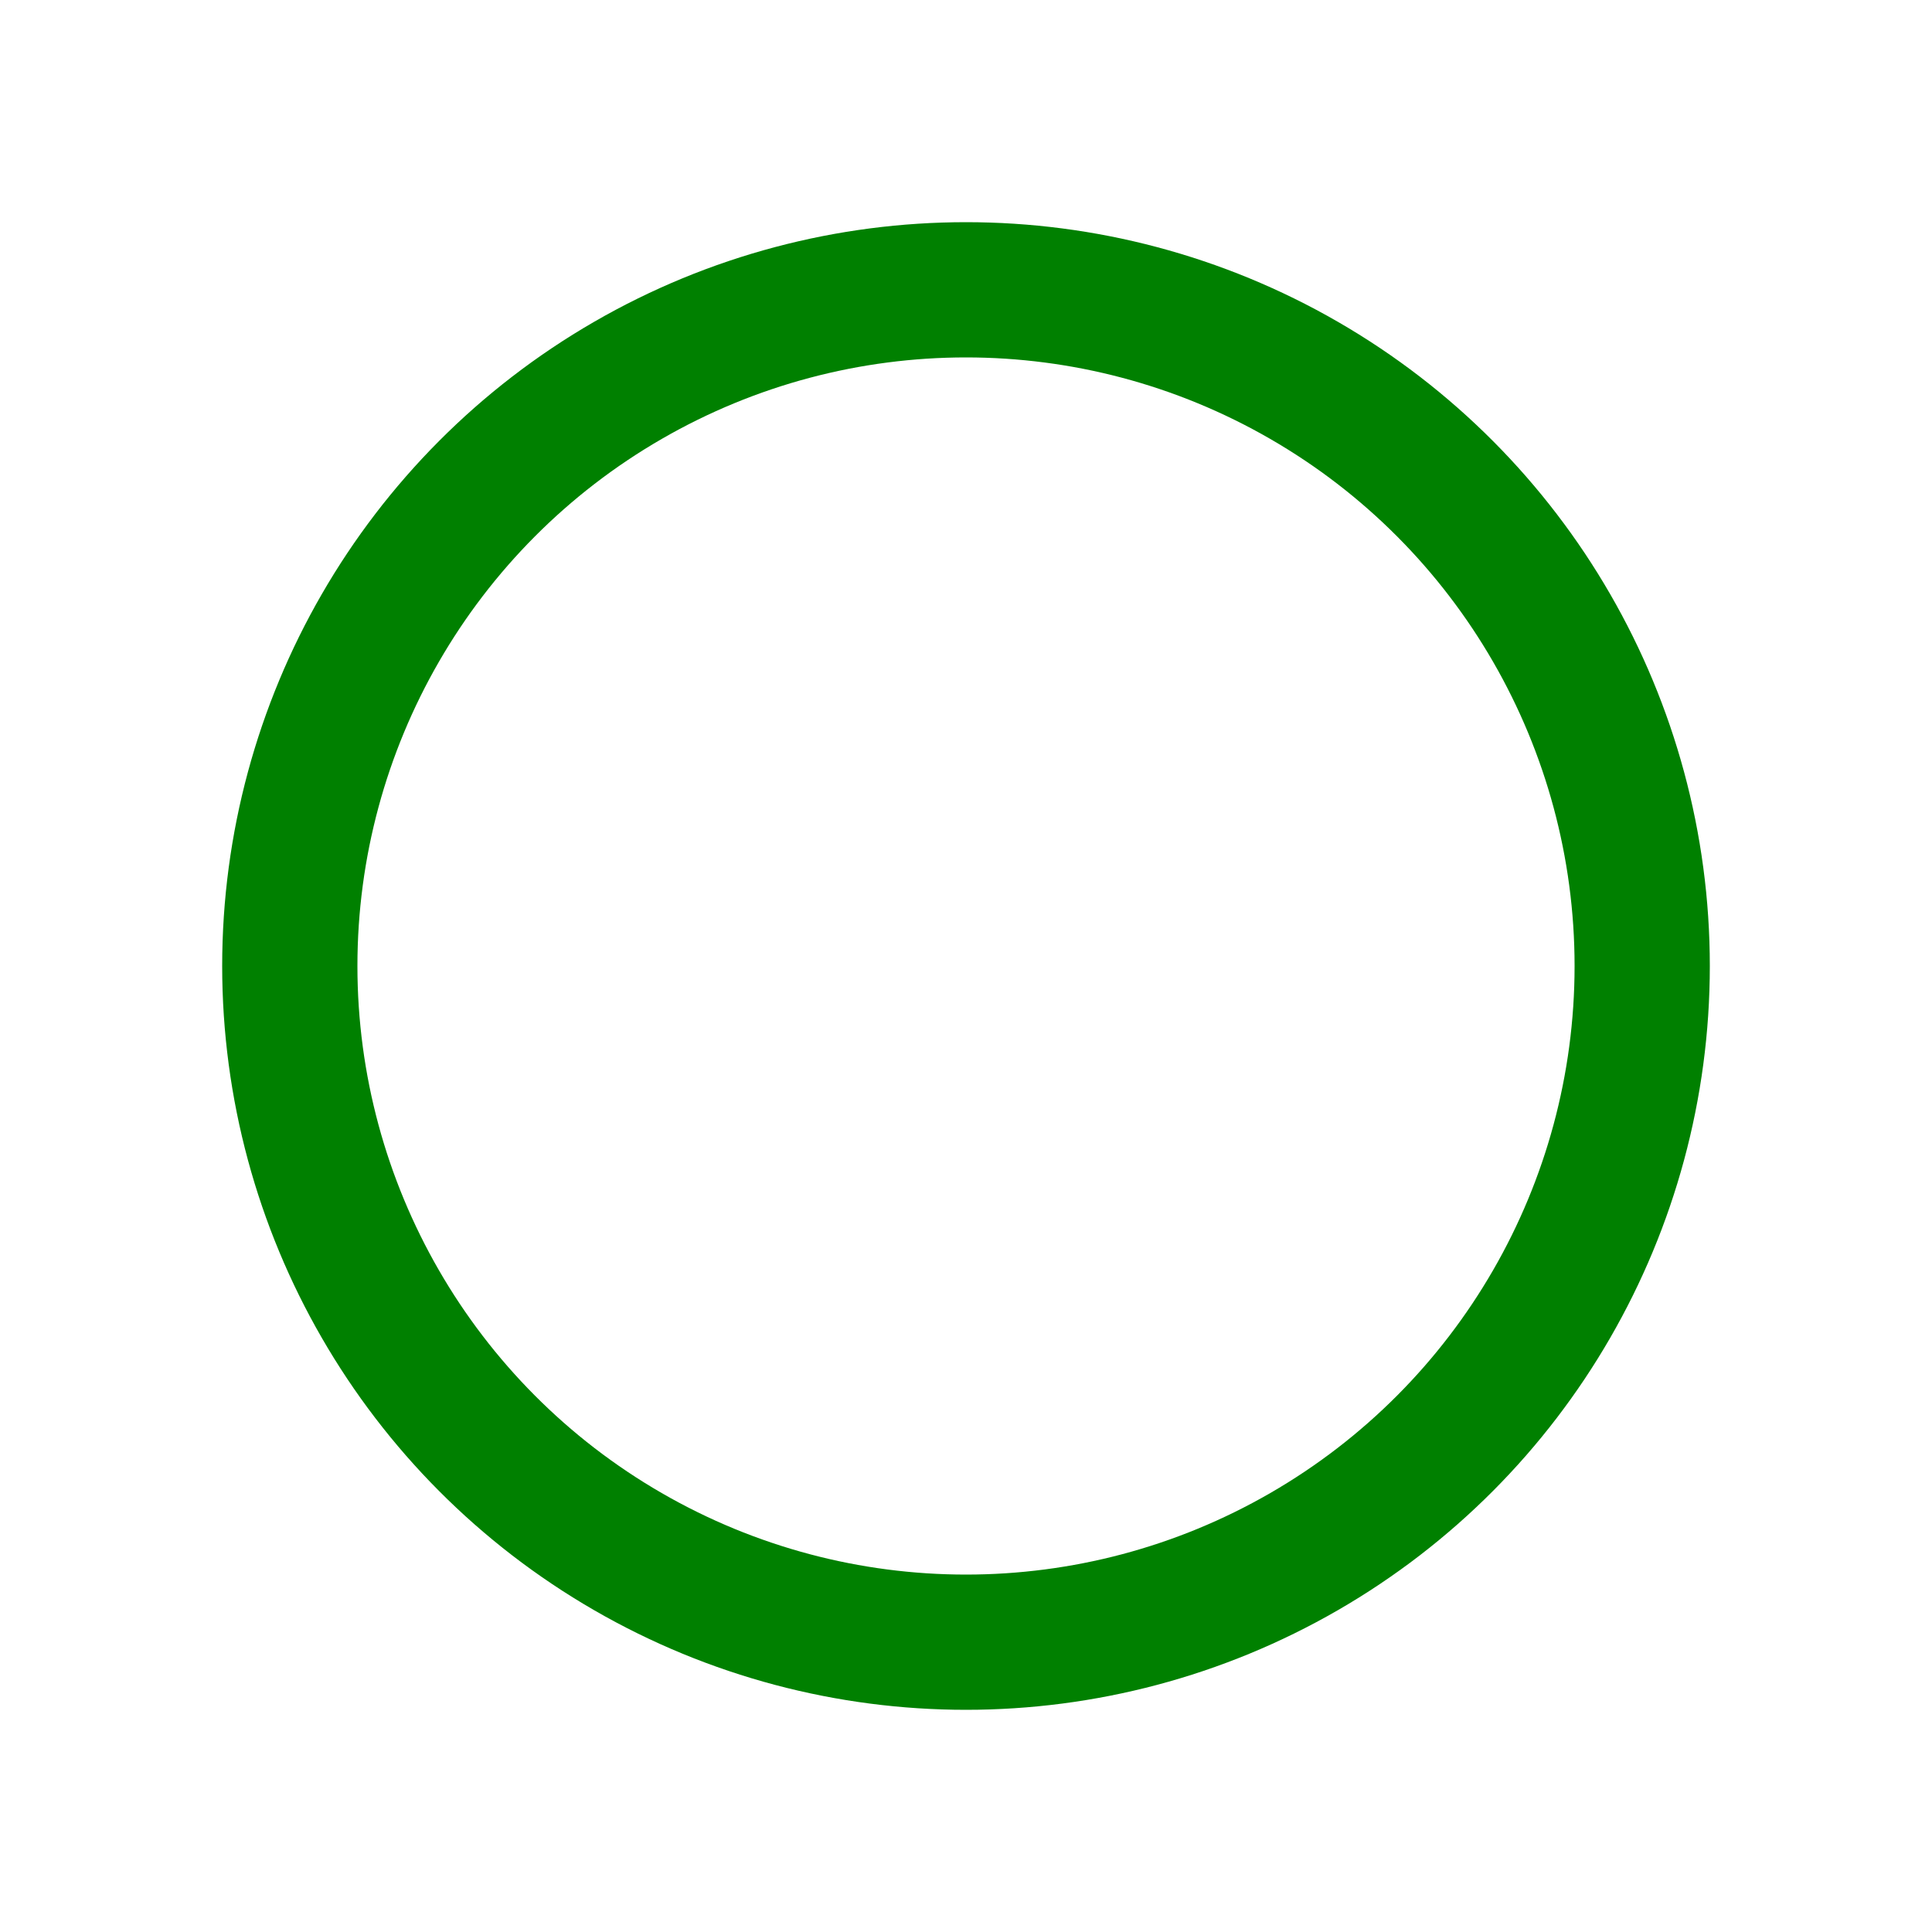 <svg version="1.1"
     baseProfile="full"
     width="100" height="100"
     xmlns="http://www.w3.org/2000/svg">

    <circle
            cx="50" cy="50"
            r="35"
            stroke="green"
            fill="transparent"
            stroke-width="7"
    />

</svg>
